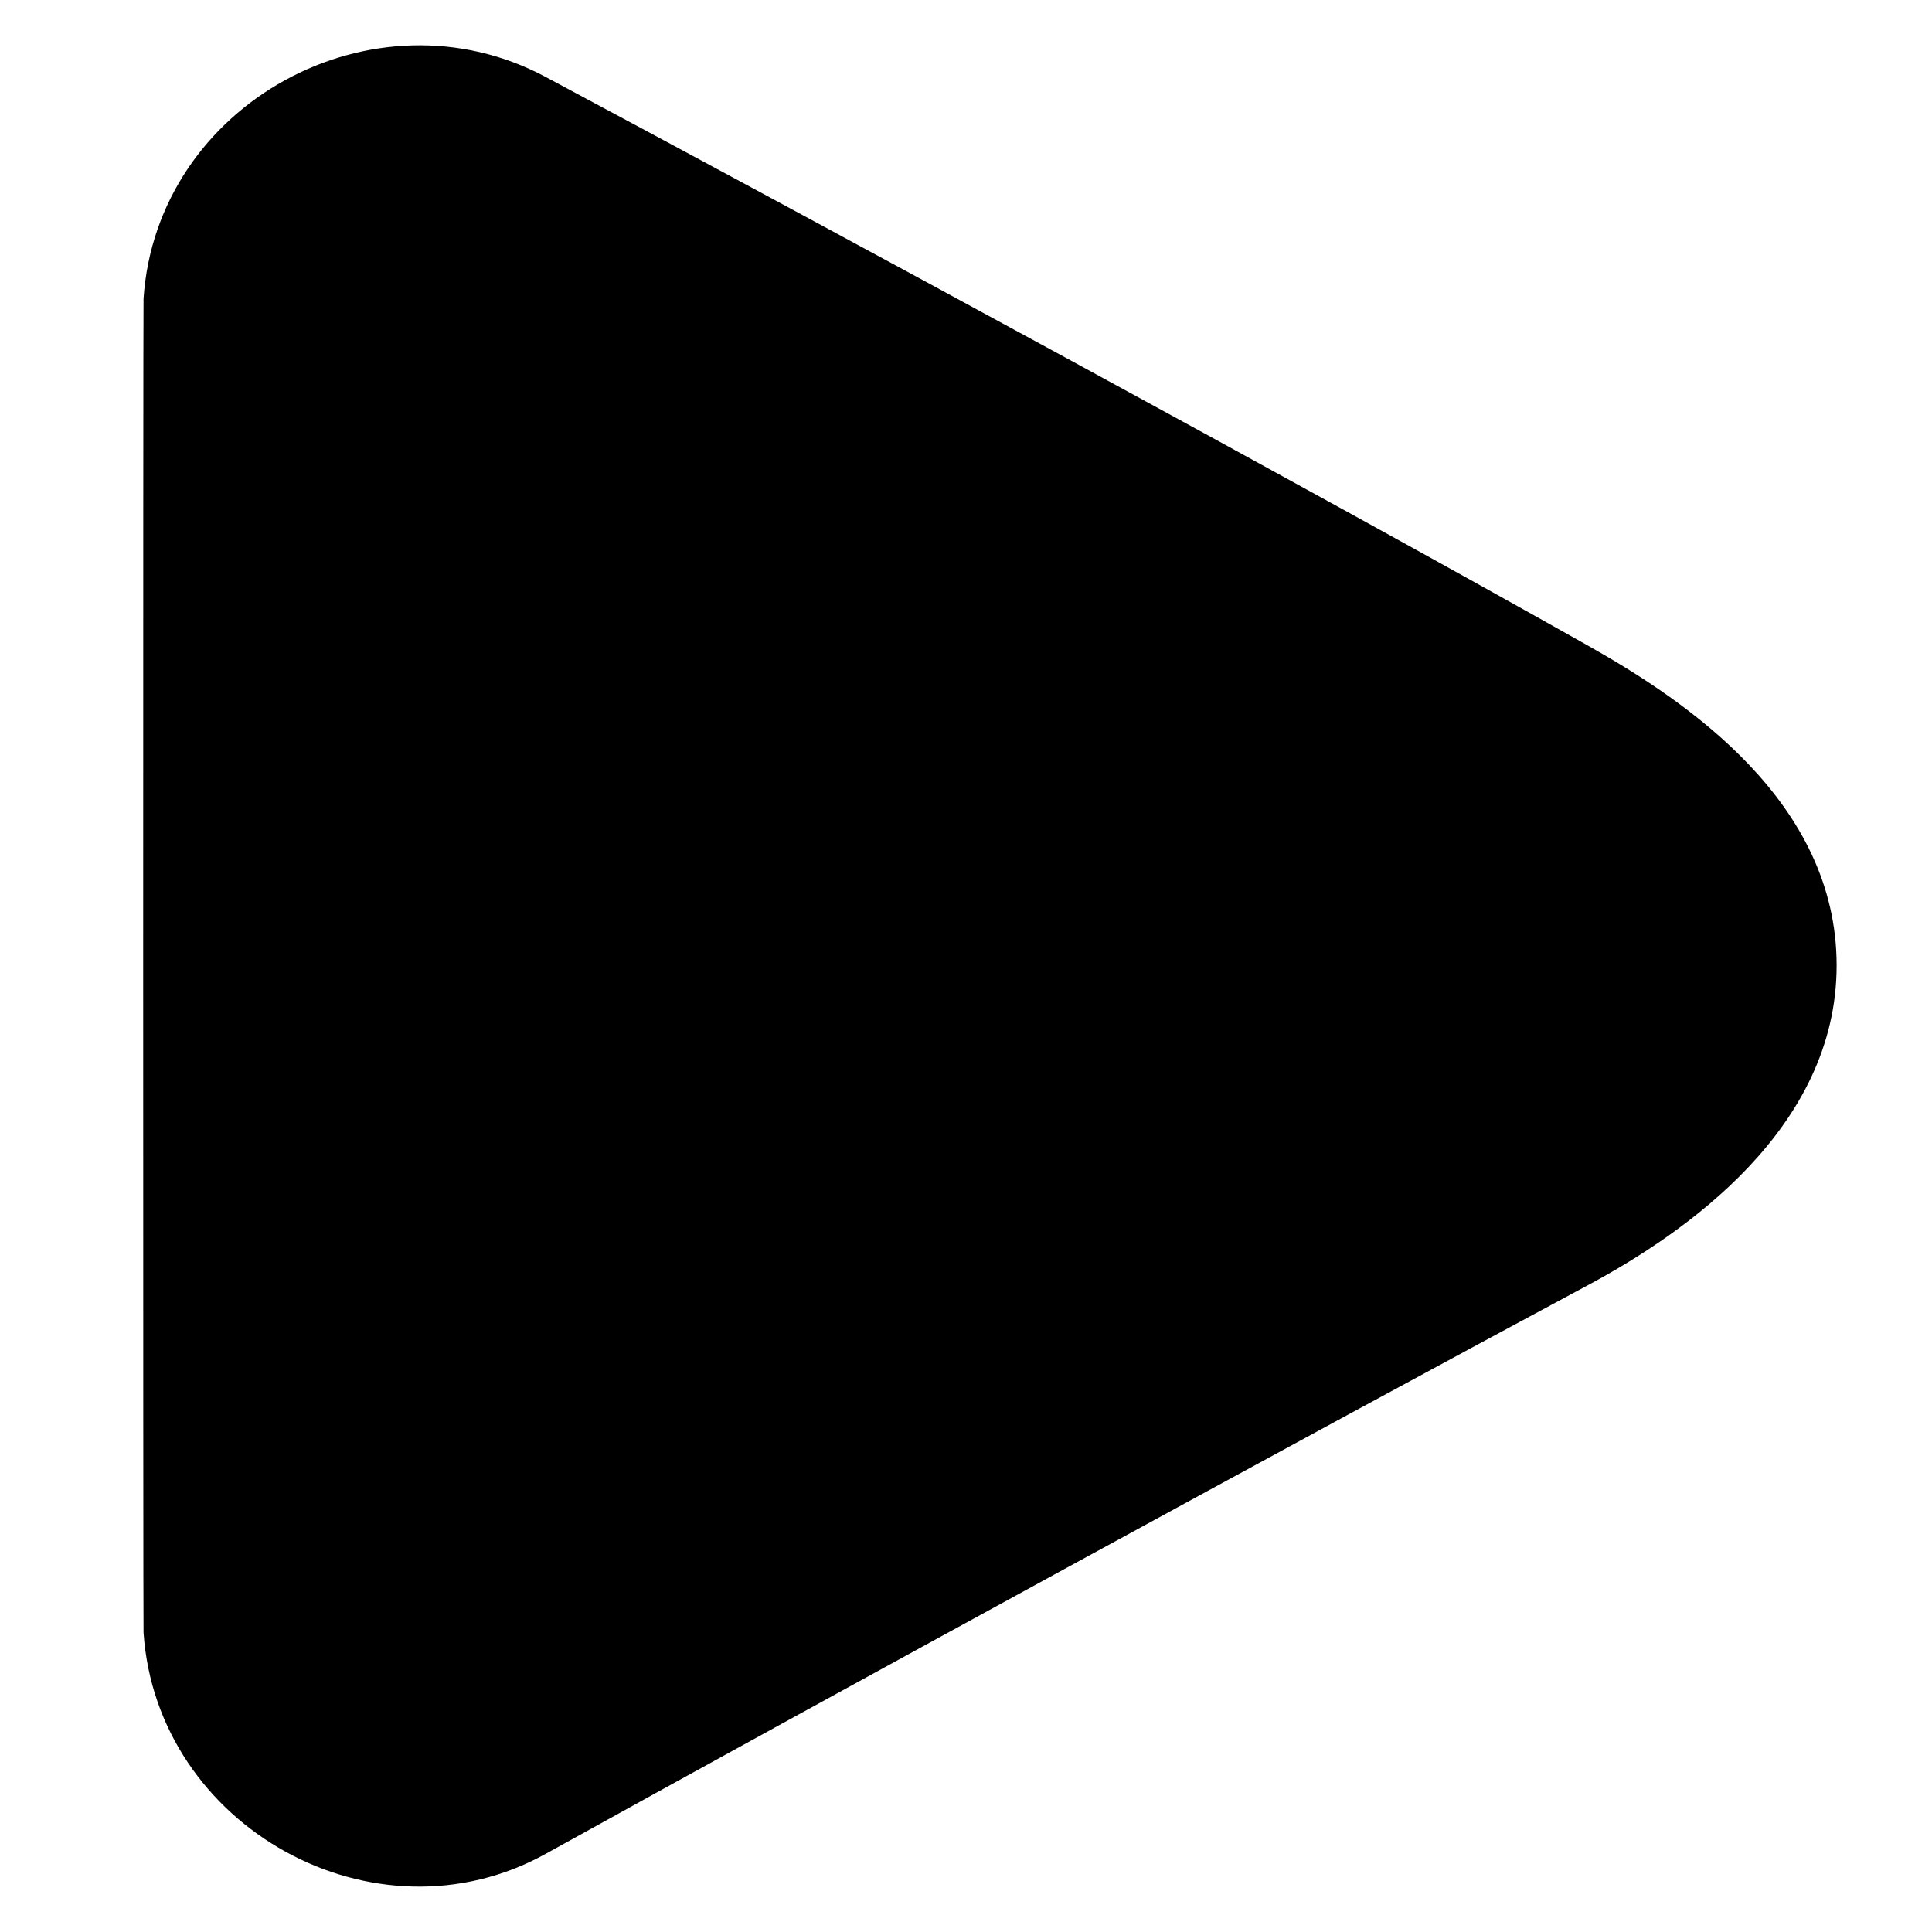 <?xml version="1.0" encoding="UTF-8"?>
<svg id="Layer_1" data-name="Layer 1" xmlns="http://www.w3.org/2000/svg" viewBox="0 0 81.03 81.03">
  <path d="M66.64,53.88c-11.47,6.15-32.63,17.71-43.75,23.87-7.16,3.97-16.32-1.11-16.87-9.28-.02-.28-.02-55.67,0-55.95C6.57,4.35,15.67-.63,22.89,3.23c11.1,5.93,32.51,17.53,43.75,23.87,4.13,2.33,10.39,6.55,10.39,13.39h0c0,6.84-6.37,11.23-10.39,13.39Z"/>
</svg>